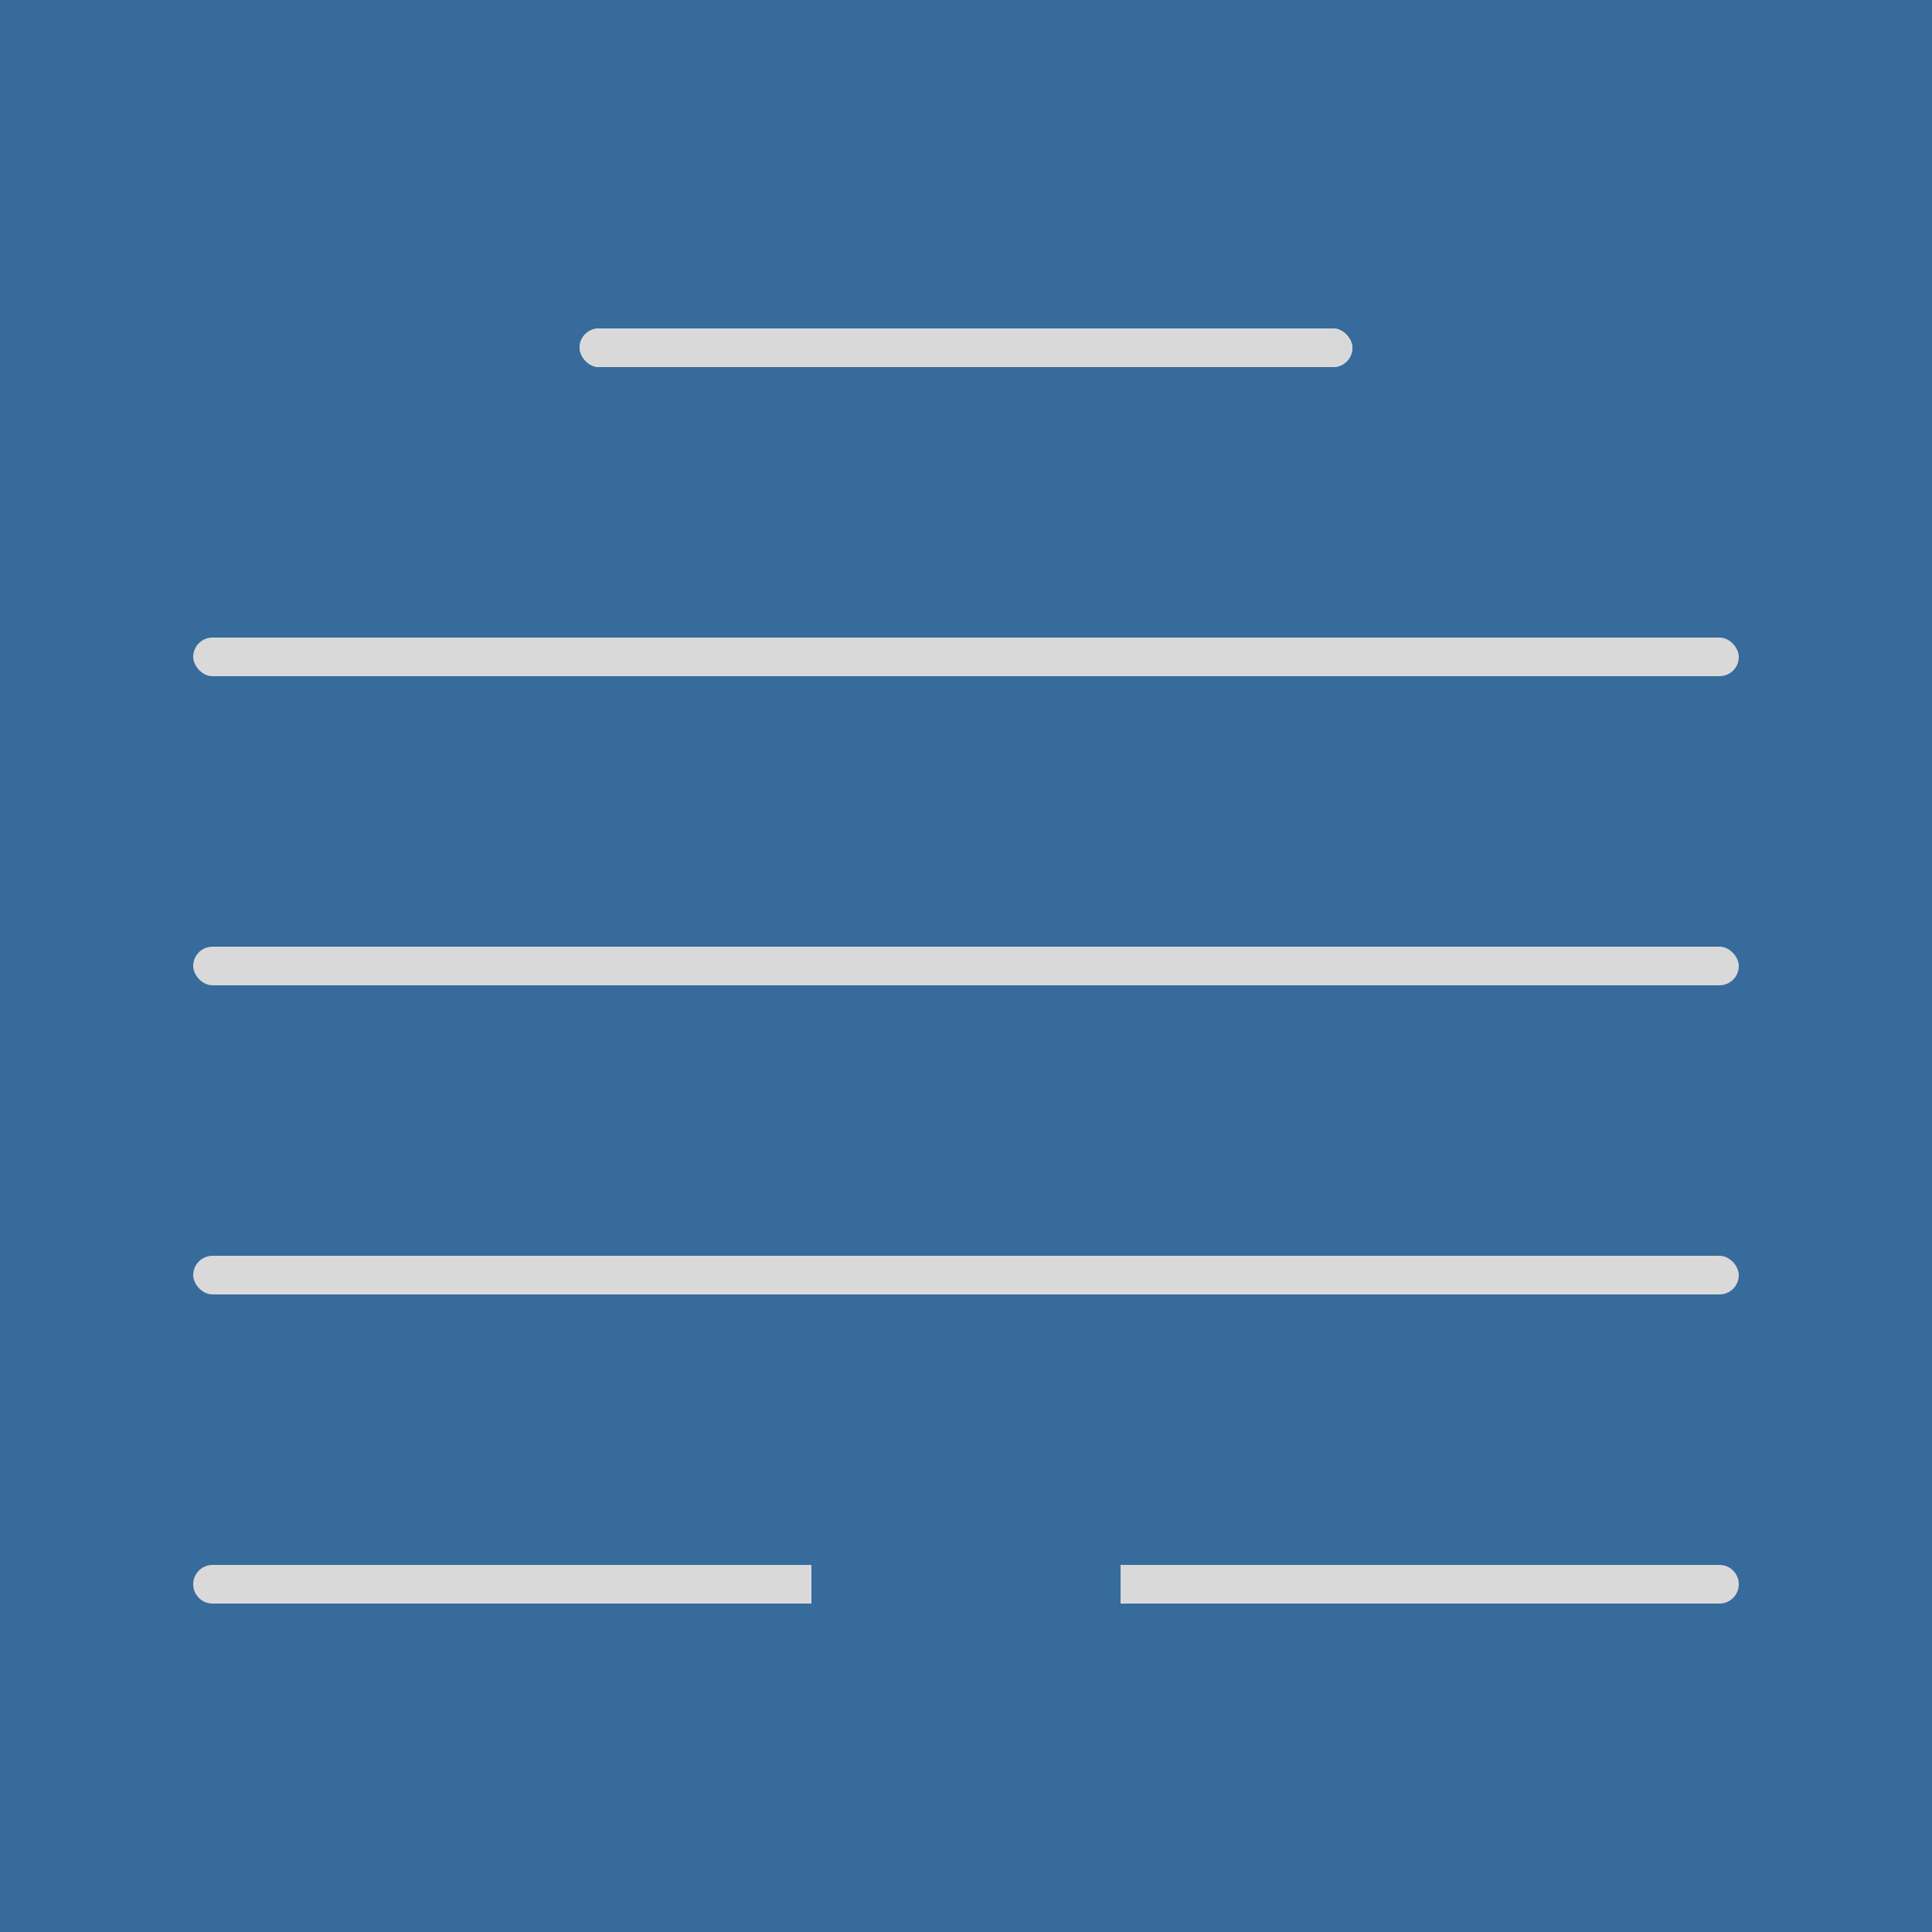 <svg width="100" height="100" viewBox="0 0 100 100" fill="none" xmlns="http://www.w3.org/2000/svg">
<rect width="100" height="100" fill="#376B9C"/>
<rect x="30" y="17" width="40" height="2" rx="1" fill="#D9D9D9"/>
<rect x="30" y="17" width="40" height="2" rx="1" fill="#D9D9D9"/>
<rect x="10" y="33" width="80" height="2" rx="1" fill="#D9D9D9"/>
<rect x="10" y="49" width="80" height="2" rx="1" fill="#D9D9D9"/>
<rect x="10" y="65" width="80" height="2" rx="1" fill="#D9D9D9"/>
<path d="M10 82C10 81.448 10.448 81 11 81H42V83H11C10.448 83 10 82.552 10 82Z" fill="#D9D9D9"/>
<path d="M58 81H89C89.552 81 90 81.448 90 82C90 82.552 89.552 83 89 83H58V81Z" fill="#D9D9D9"/>
</svg>
